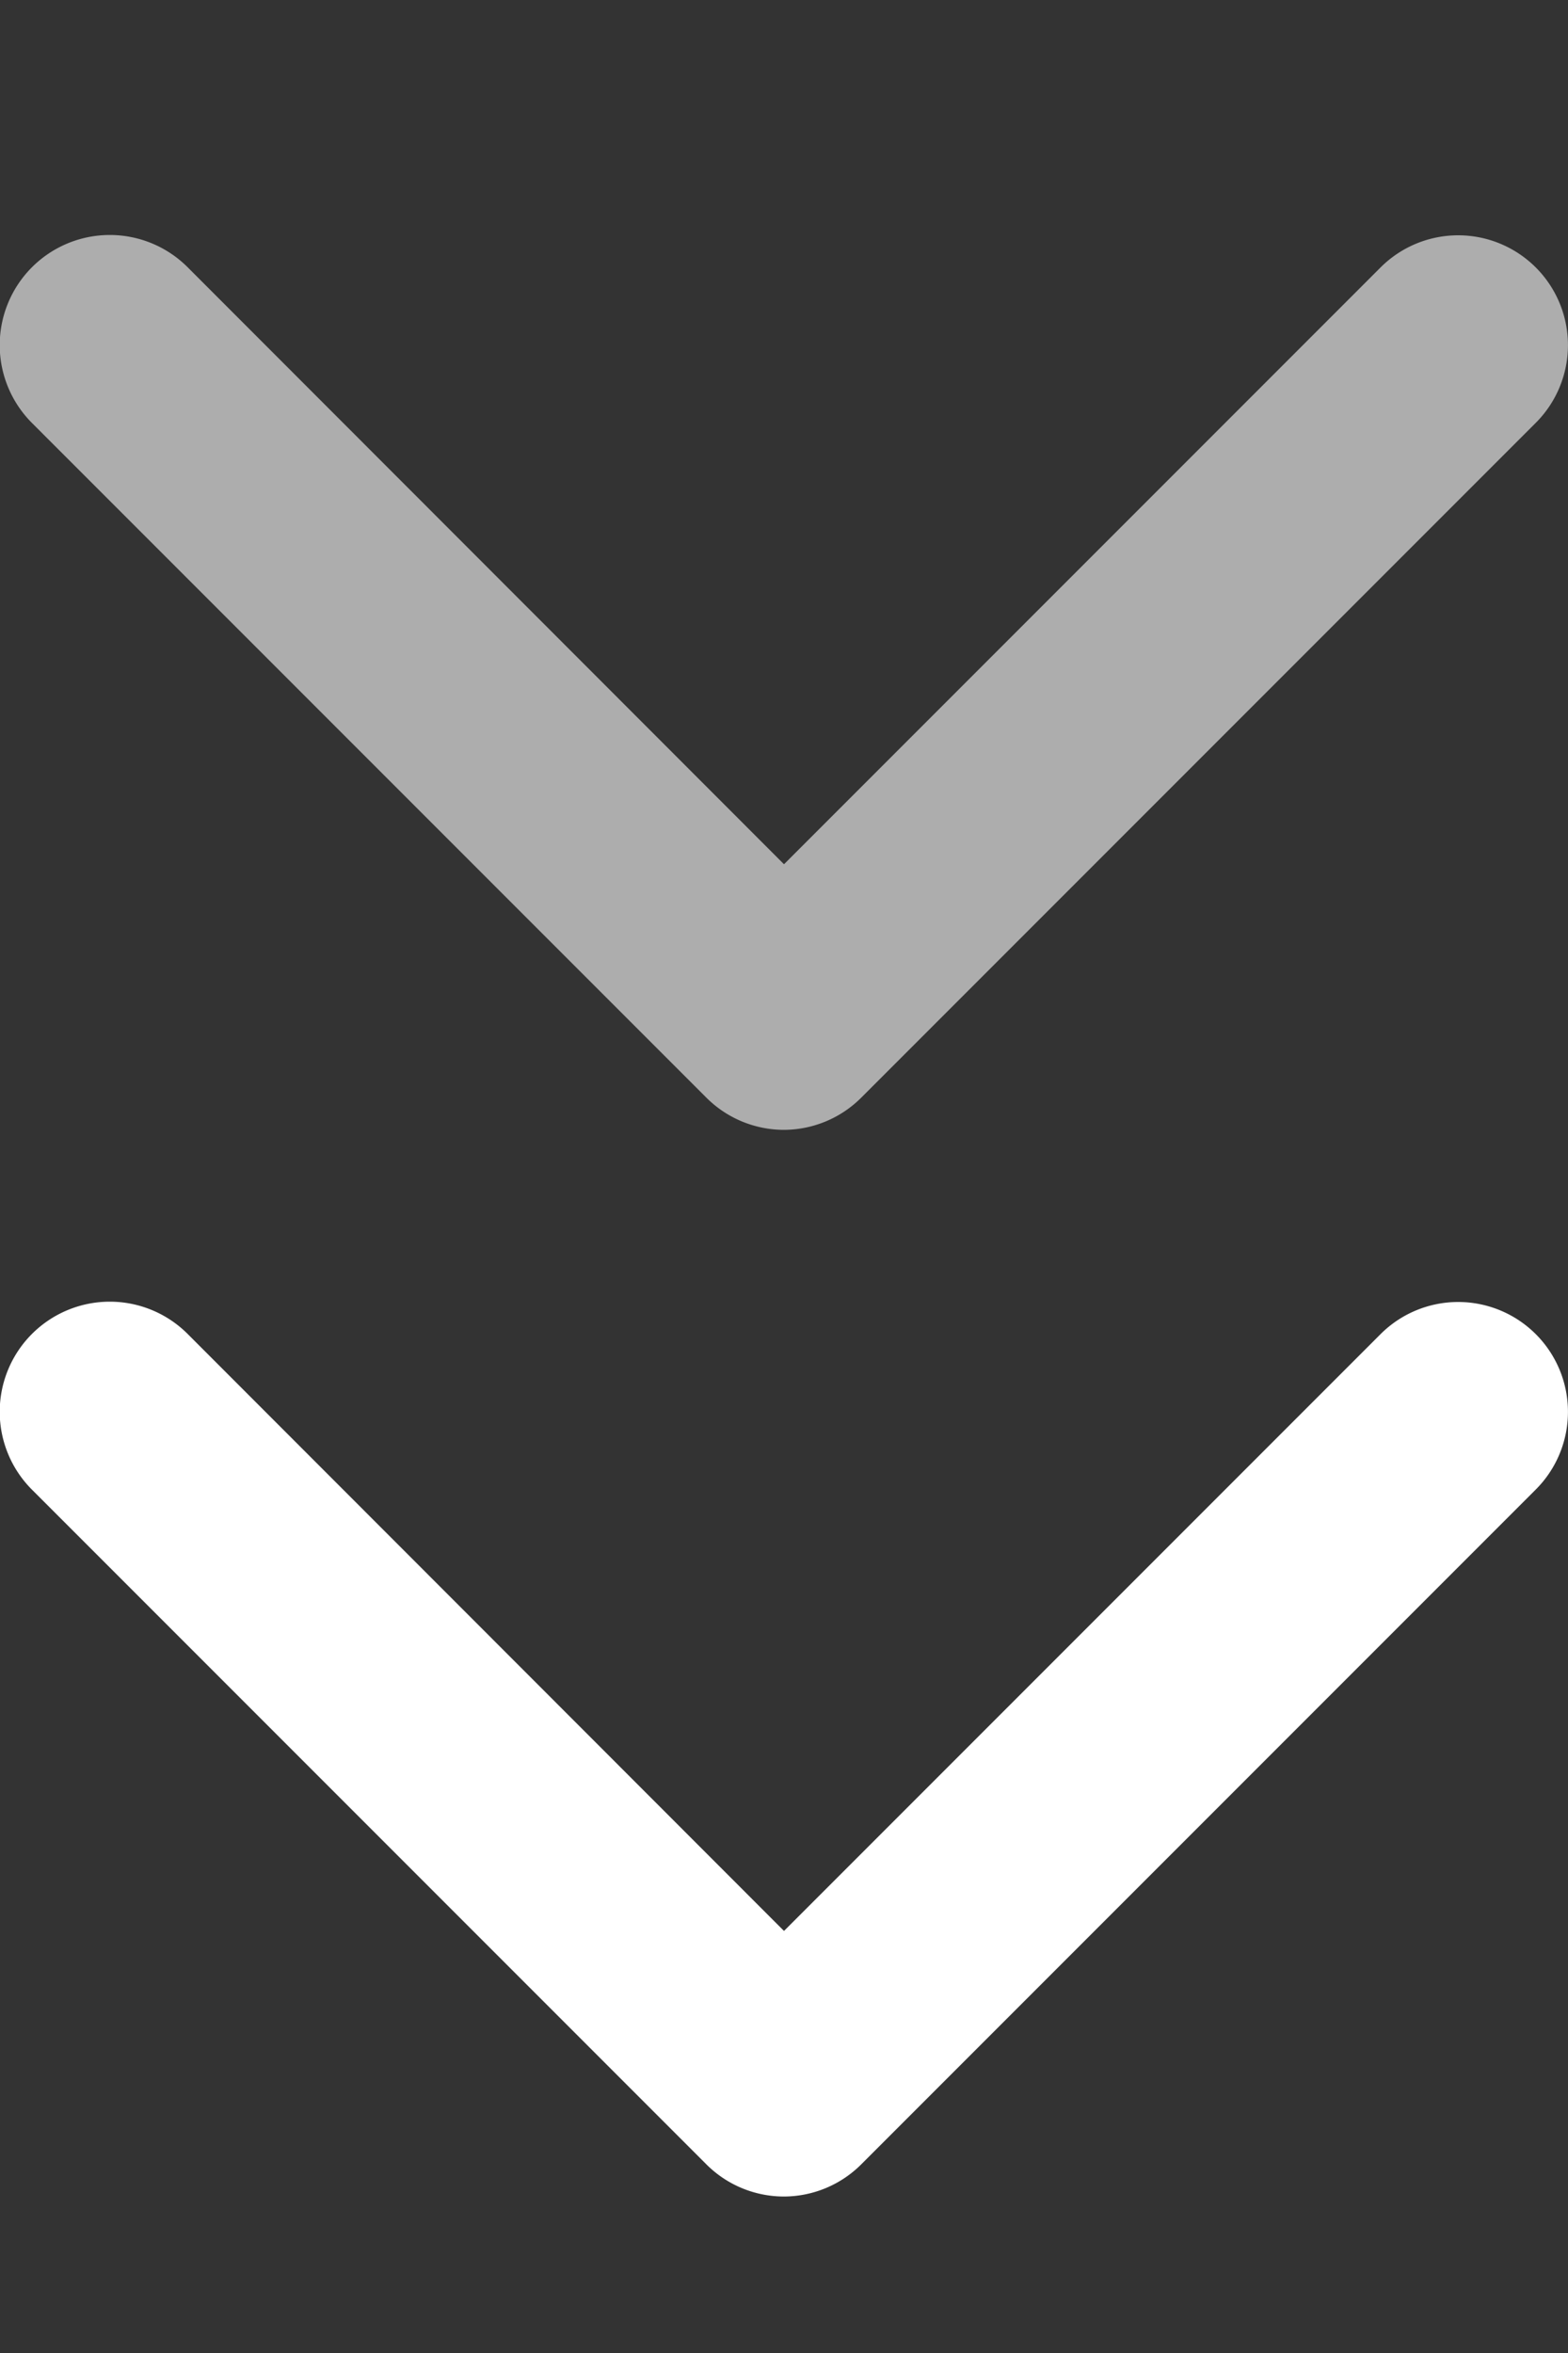 <svg xmlns="http://www.w3.org/2000/svg" xmlns:xlink="http://www.w3.org/1999/xlink" width="20" height="30" viewBox="0 0 20 30">
  <rect x="0" y="0" width="20" height="30" fill="#333333" stroke="none"/>
  <defs>
    <clipPath id="clip-path">
      <rect id="사각형_290" data-name="사각형 290" width="20" height="30" fill="#fff"/>
    </clipPath>
  </defs>
  <g id="ico_arw" clip-path="url(#clip-path)">
    <g id="arrow-down-sign-to-navigate" transform="translate(0 16.6)">
      <path id="패스_188" data-name="패스 188" d="M10,14.2a1.4,1.4,0,0,1-.99-.41l-8.6-8.6A1.4,1.4,0,0,1,2.391,3.2L10,10.814l7.609-7.609a1.4,1.4,0,1,1,1.98,1.981l-8.6,8.6A1.4,1.4,0,0,1,10,14.2Z" transform="translate(0 -2.795)" fill="#fff"/>
    </g>
    <g id="arrow-down-sign-to-navigate-2" data-name="arrow-down-sign-to-navigate" transform="translate(0 3)" opacity="0.6">
      <path id="패스_188-2" data-name="패스 188" d="M10,14.2a1.4,1.4,0,0,1-.99-.41l-8.6-8.6A1.4,1.4,0,0,1,2.391,3.2L10,10.814l7.609-7.609a1.4,1.4,0,1,1,1.98,1.981l-8.6,8.6A1.4,1.4,0,0,1,10,14.2Z" transform="translate(0 -2.795)" fill="#fff"/>
    </g>
  </g>
</svg>
